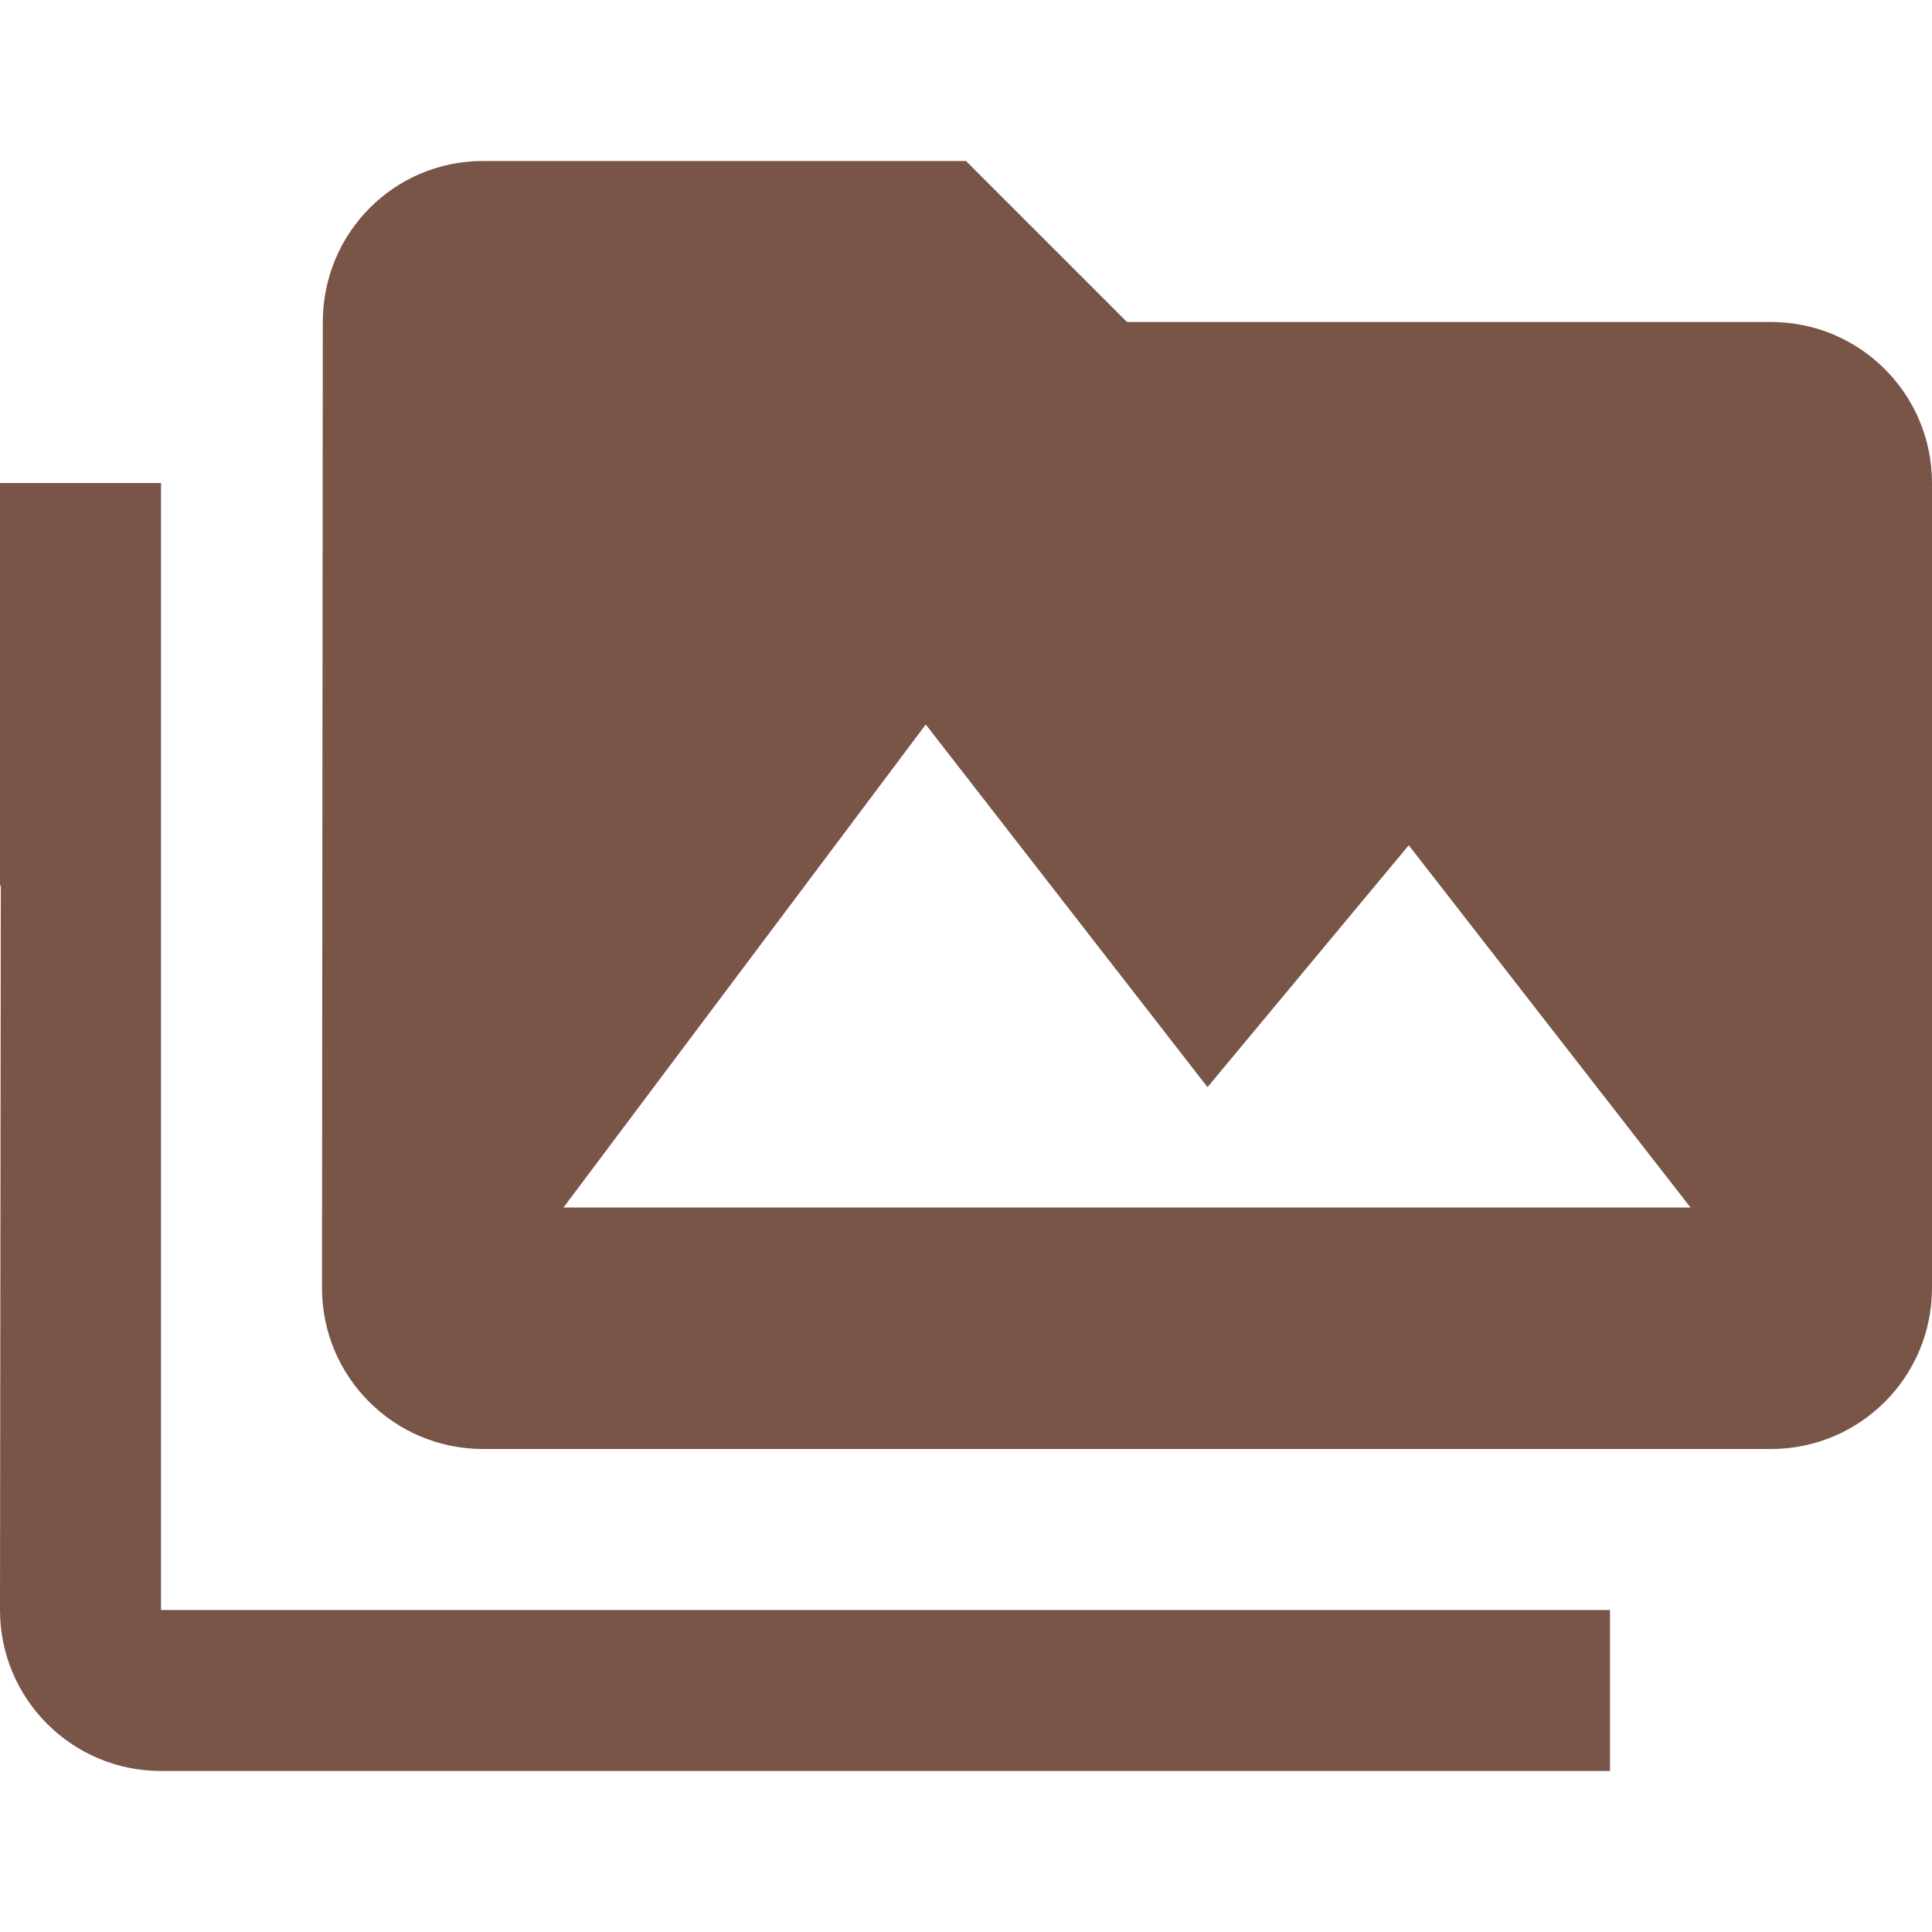 <svg fill="#795548" xmlns="http://www.w3.org/2000/svg" width="48" height="48" viewBox="0 0 48 48"><path d="M4 12H0v10h.02L0 40c0 2.21 1.79 4 4 4h36v-4H4V12zm40-4H28l-4-4H12C9.79 4 8.02 5.79 8.02 8L8 32c0 2.21 1.79 4 4 4h32c2.21 0 4-1.79 4-4V12c0-2.21-1.79-4-4-4zM14 30l9-12 7 9.01L35 21l7 9H14z"/></svg>